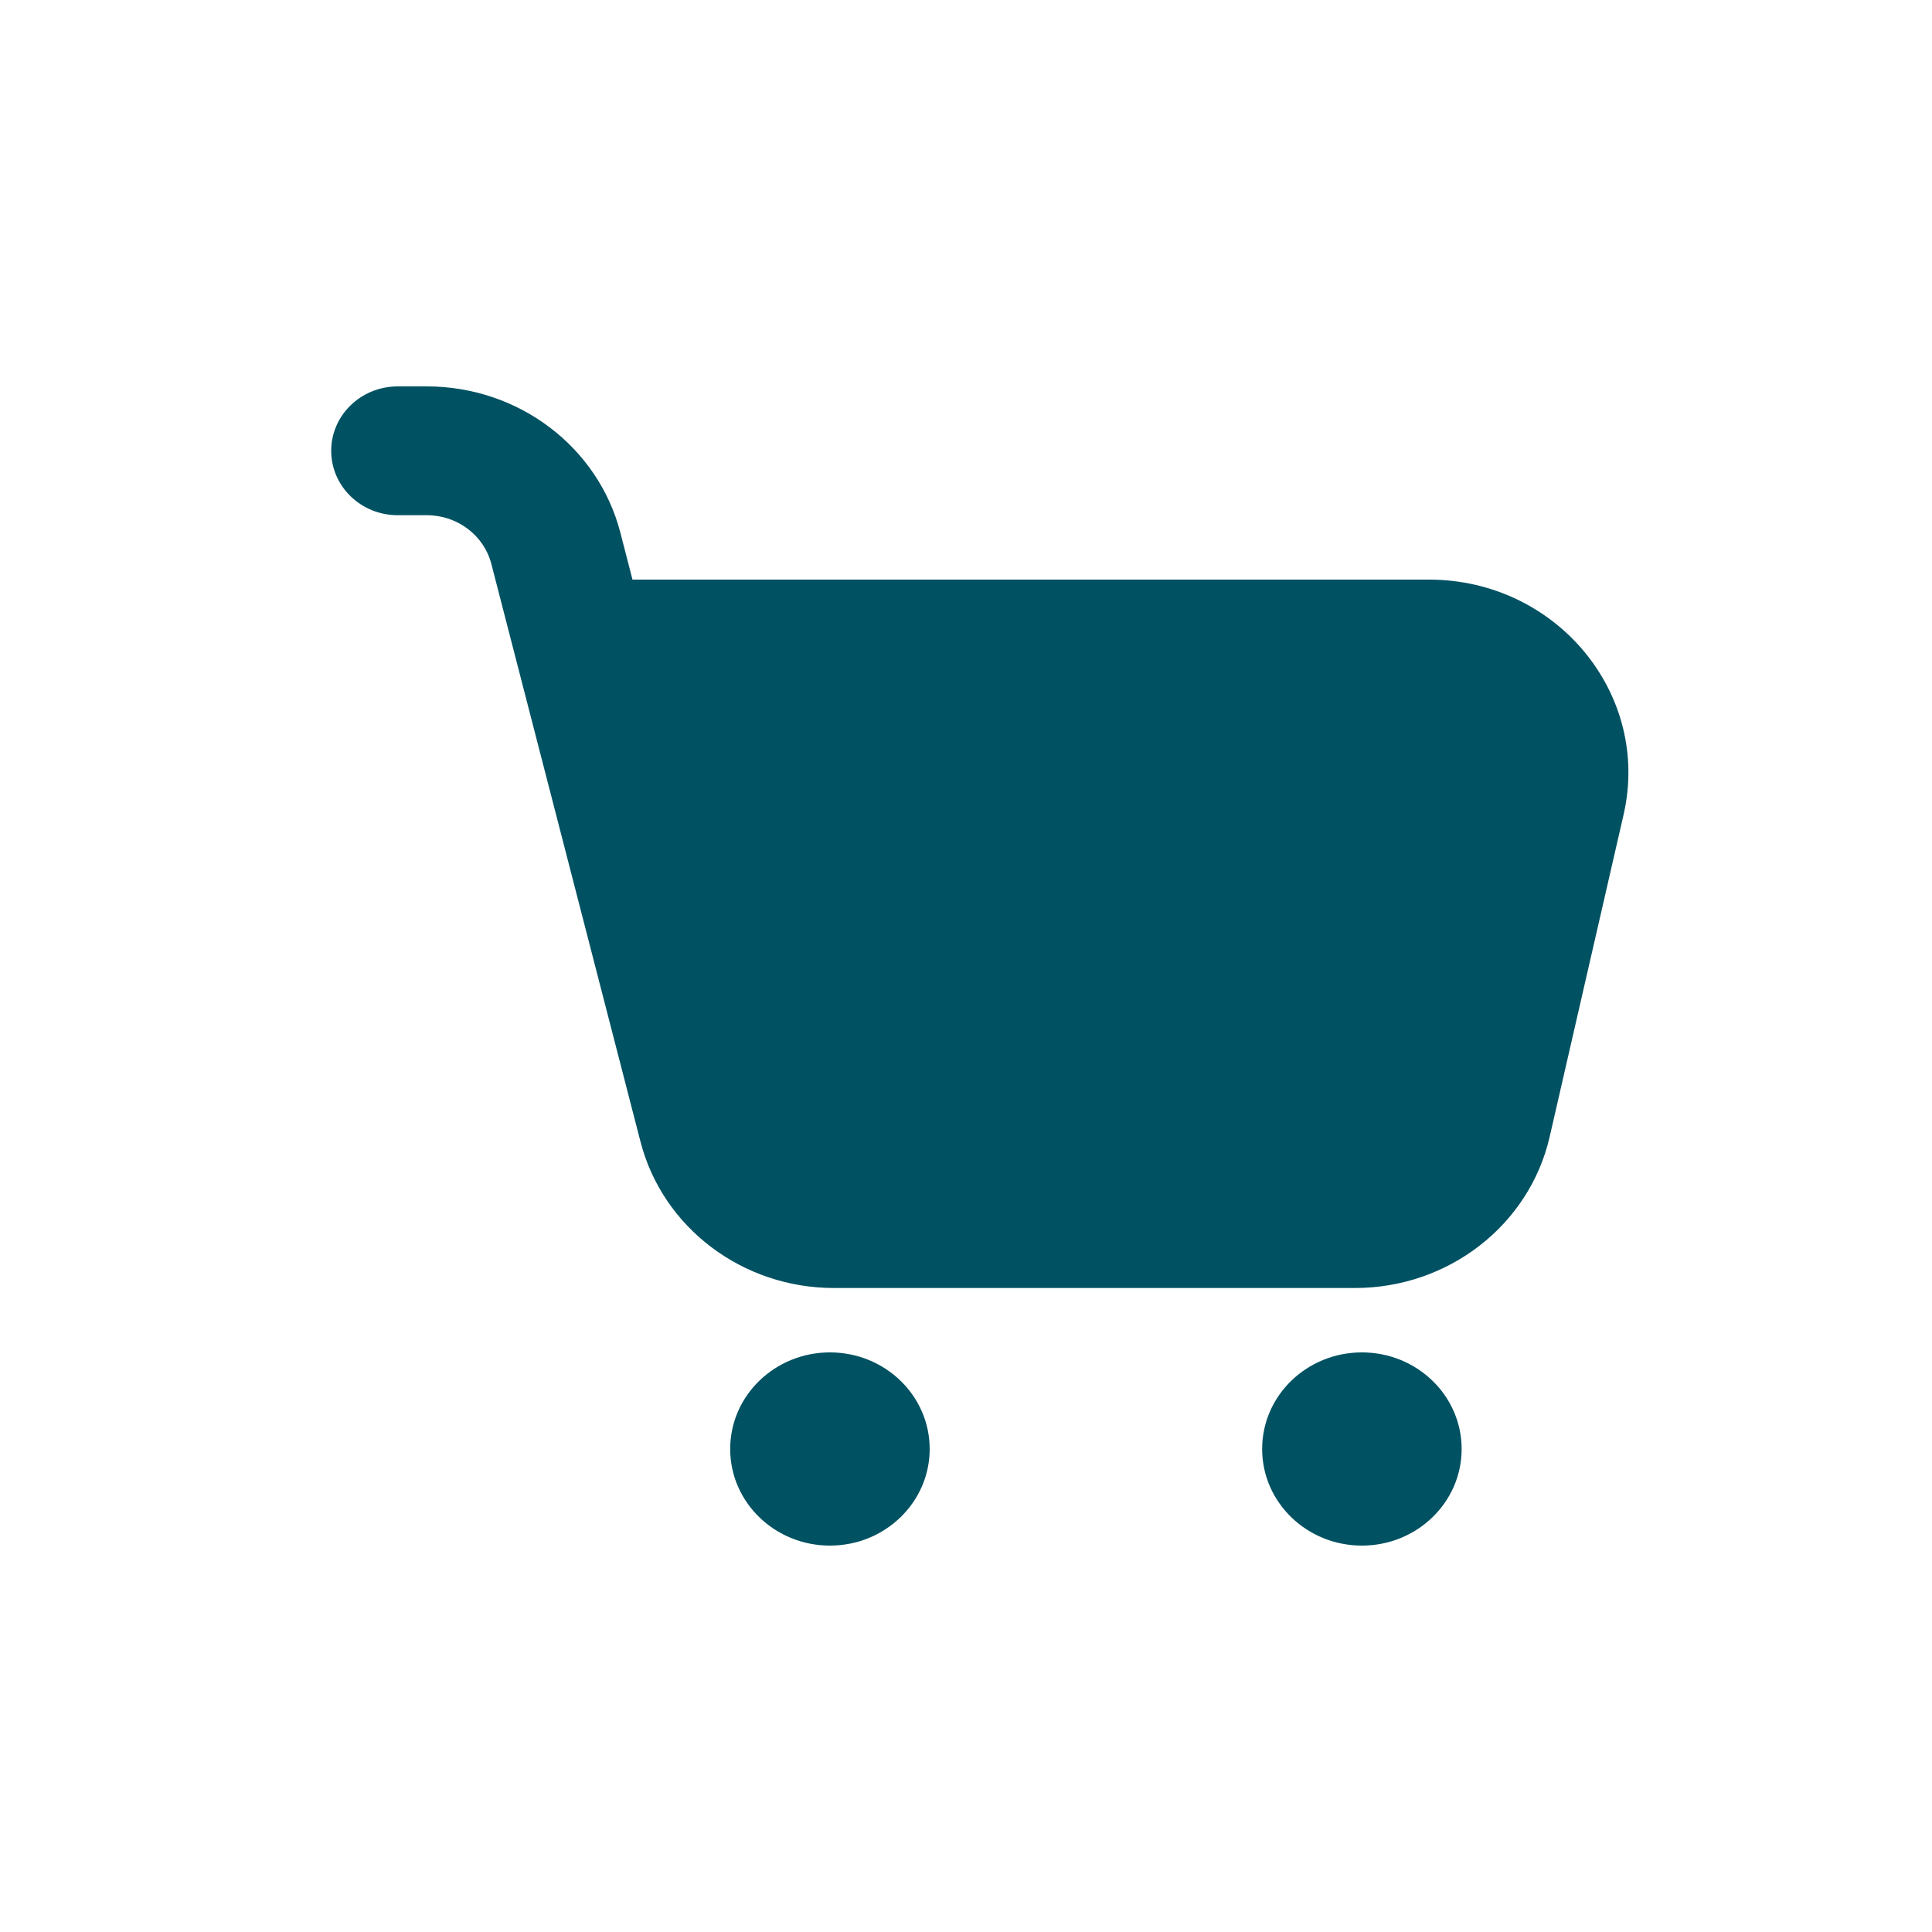 <svg width="70" height="70" viewBox="0 0 70 70" fill="none" xmlns="http://www.w3.org/2000/svg">
<path fill-rule="evenodd" clip-rule="evenodd" d="M12 16.333C12 15.045 13.079 14 14.409 14H15.466C18.782 14 21.673 16.186 22.478 19.302L22.916 21H51.769C56.393 21 59.828 25.147 58.825 29.518L56.148 41.185C55.413 44.388 52.48 46.667 49.092 46.667H30.218C26.901 46.667 24.01 44.481 23.206 41.364L17.803 20.434C17.535 19.395 16.571 18.667 15.466 18.667H14.409C13.079 18.667 12 17.622 12 16.333ZM30.07 56C32.066 56 33.684 54.433 33.684 52.5C33.684 50.567 32.066 49 30.07 49C28.074 49 26.456 50.567 26.456 52.5C26.456 54.433 28.074 56 30.07 56ZM49.344 56C51.34 56 52.958 54.433 52.958 52.5C52.958 50.567 51.34 49 49.344 49C47.348 49 45.73 50.567 45.73 52.5C45.73 54.433 47.348 56 49.344 56Z" fill="#005161"/>
</svg>

